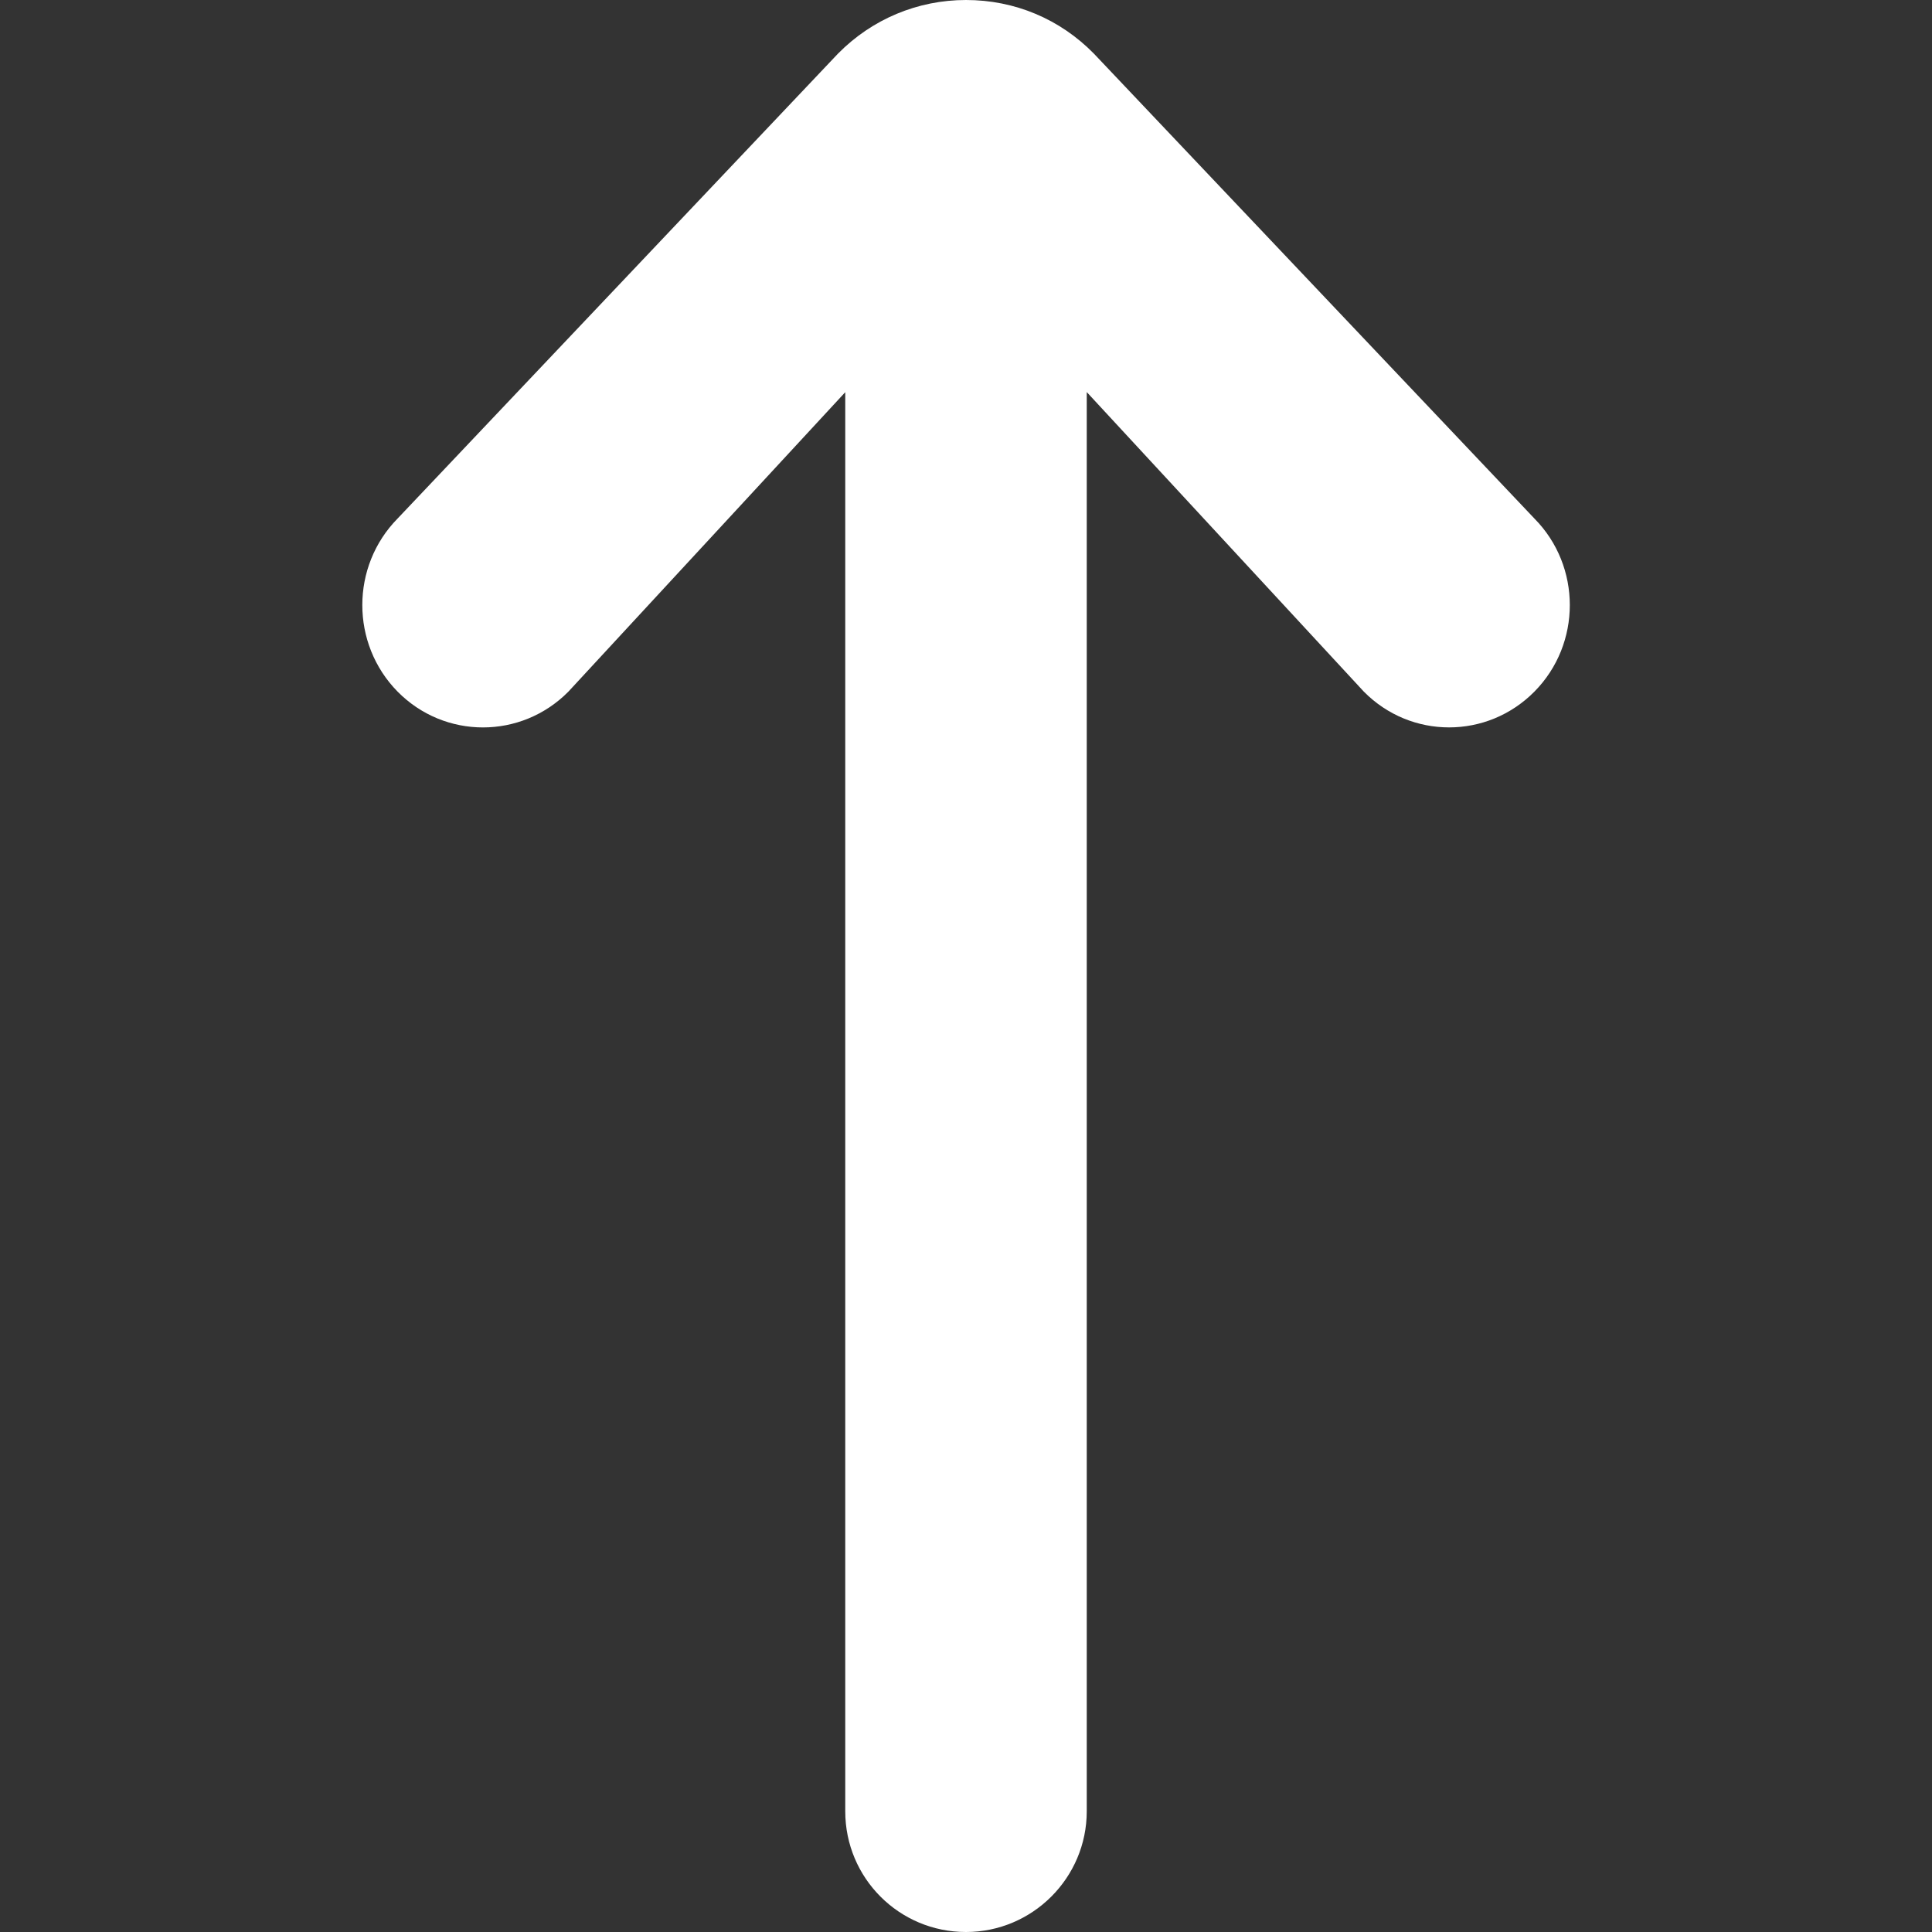 <svg width="16" height="16" viewBox="0 0 16 16" xmlns="http://www.w3.org/2000/svg">
  <rect x="0" y="0" width="16" height="16" fill="#333333" stroke="none"/>
  <title>
    arrow-up-2-icon
  </title>
  <path d="M9 3.247l2.294 2.48c.39.396 1.023.396 1.414 0 .39-.395.39-1.037 0-1.432L9.06.445C8.778.157 8.403 0 8 0c-.4 0-.778.158-1.06.444l-3.647 3.85c-.39.396-.39 1.038 0 1.434.39.395 1.023.395 1.414 0L7 3.248V15C7 15.553 7.446 16 8 16c.55 0 1-.448 1-1V3.246z" fill="#FFF" fill-rule="evenodd"/>
</svg>
